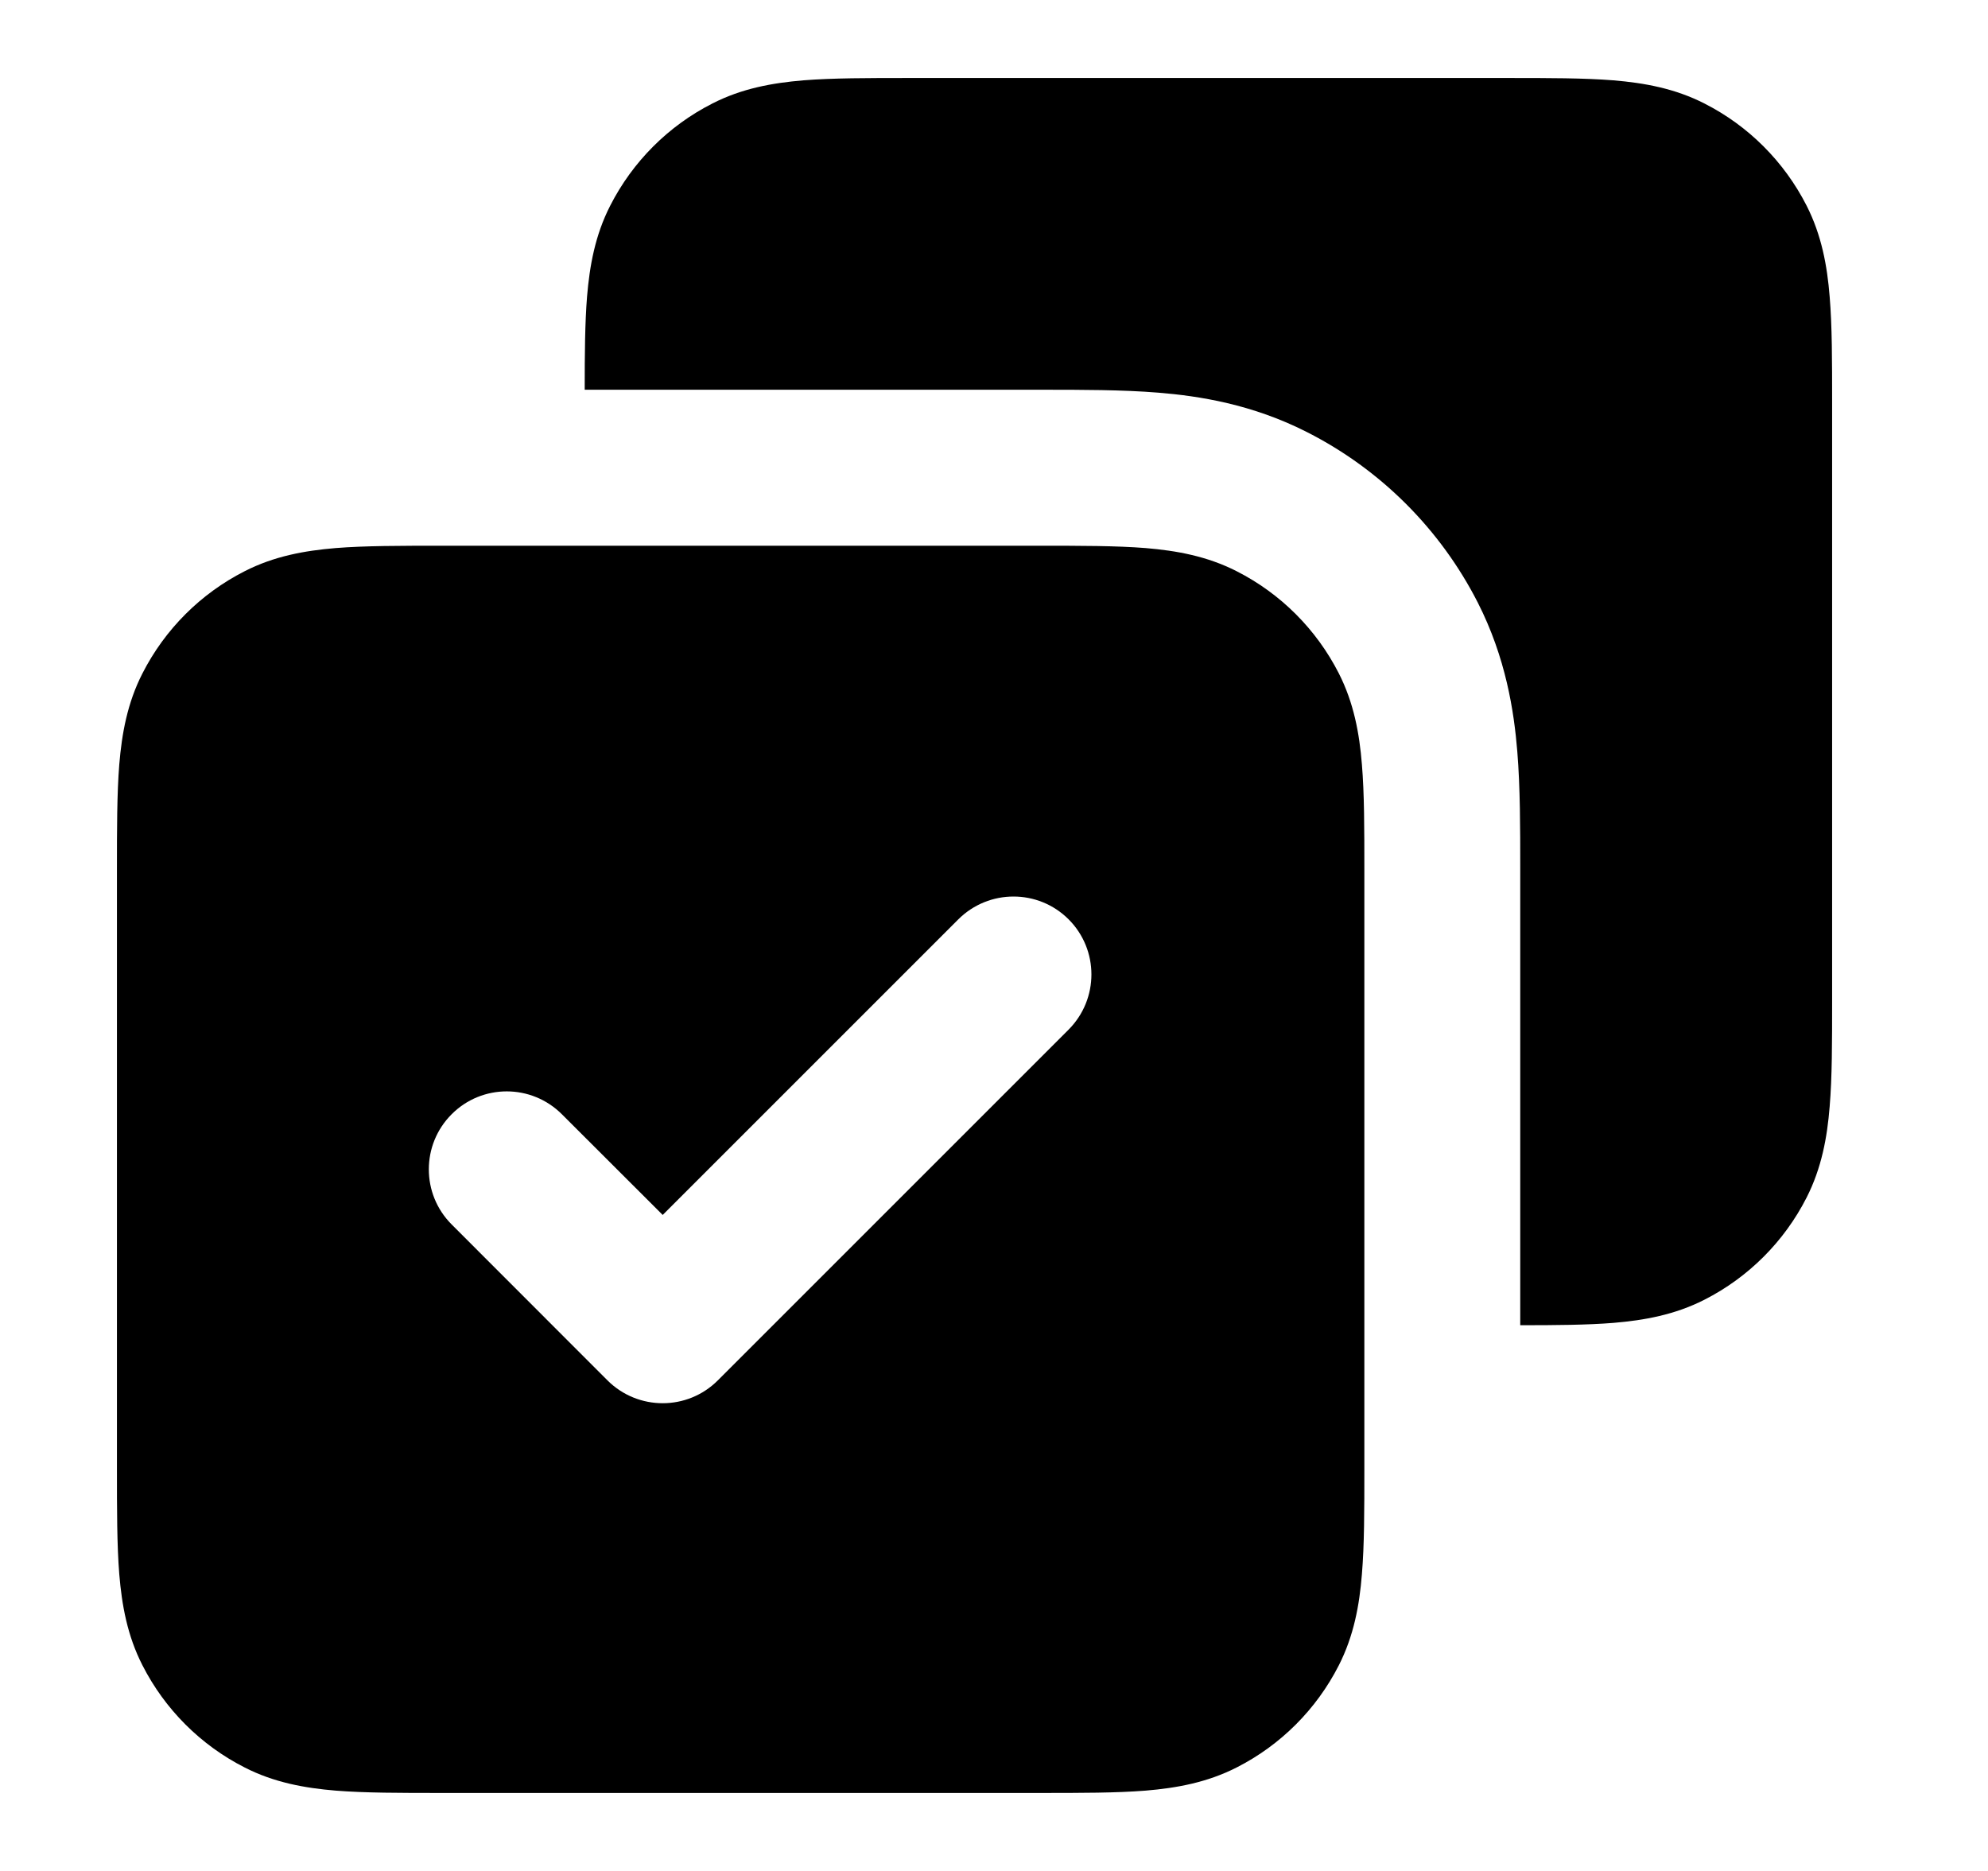 <svg viewBox="0 0 17 16" xmlns="http://www.w3.org/2000/svg">
    <path fill-rule="evenodd" clip-rule="evenodd"
        d="M8.892 4.667H3.774C3.423 4.667 3.12 4.667 2.87 4.687C2.606 4.709 2.344 4.756 2.092 4.885C1.716 5.076 1.41 5.382 1.218 5.759C1.089 6.011 1.042 6.273 1.02 6.537C1 6.786 1 7.09 1 7.441V12.559C1 12.911 1 13.214 1.02 13.463C1.042 13.727 1.089 13.989 1.218 14.241C1.41 14.618 1.716 14.924 2.092 15.115C2.344 15.244 2.606 15.291 2.87 15.313C3.12 15.333 3.423 15.333 3.774 15.333H8.892C9.244 15.333 9.547 15.333 9.797 15.313C10.06 15.291 10.322 15.244 10.575 15.115C10.951 14.924 11.257 14.618 11.449 14.241C11.577 13.989 11.625 13.727 11.646 13.463C11.667 13.214 11.667 12.911 11.667 12.559V7.441C11.667 7.09 11.667 6.786 11.646 6.537C11.625 6.273 11.577 6.011 11.449 5.759C11.257 5.382 10.951 5.076 10.575 4.885C10.322 4.756 10.06 4.709 9.797 4.687C9.547 4.667 9.244 4.667 8.892 4.667ZM9.138 8.805C9.398 8.544 9.398 8.122 9.138 7.862C8.878 7.602 8.456 7.602 8.195 7.862L5.667 10.39L4.805 9.529C4.544 9.268 4.122 9.268 3.862 9.529C3.602 9.789 3.602 10.211 3.862 10.471L5.195 11.805C5.456 12.065 5.878 12.065 6.138 11.805L9.138 8.805Z">
    </path>
    <path
        d="M12.892 0.667H7.774C7.423 0.667 7.12 0.667 6.87 0.687C6.606 0.709 6.344 0.756 6.092 0.885C5.716 1.076 5.41 1.382 5.218 1.759C5.089 2.011 5.042 2.273 5.02 2.537C5.002 2.761 5 3.027 5 3.333L8.921 3.333C9.246 3.333 9.6 3.333 9.905 3.358C10.251 3.386 10.708 3.456 11.18 3.697C11.807 4.016 12.317 4.526 12.637 5.153C12.877 5.625 12.947 6.082 12.975 6.428C13 6.734 13 7.087 13 7.413L13 11.333C13.306 11.333 13.573 11.331 13.797 11.313C14.06 11.291 14.322 11.244 14.575 11.115C14.951 10.924 15.257 10.618 15.449 10.241C15.577 9.989 15.625 9.727 15.646 9.463C15.667 9.214 15.667 8.911 15.667 8.559V3.441C15.667 3.09 15.667 2.786 15.646 2.537C15.625 2.273 15.577 2.011 15.449 1.759C15.257 1.382 14.951 1.076 14.575 0.885C14.322 0.756 14.06 0.709 13.797 0.687C13.547 0.667 13.244 0.667 12.892 0.667Z">
    </path>
</svg>